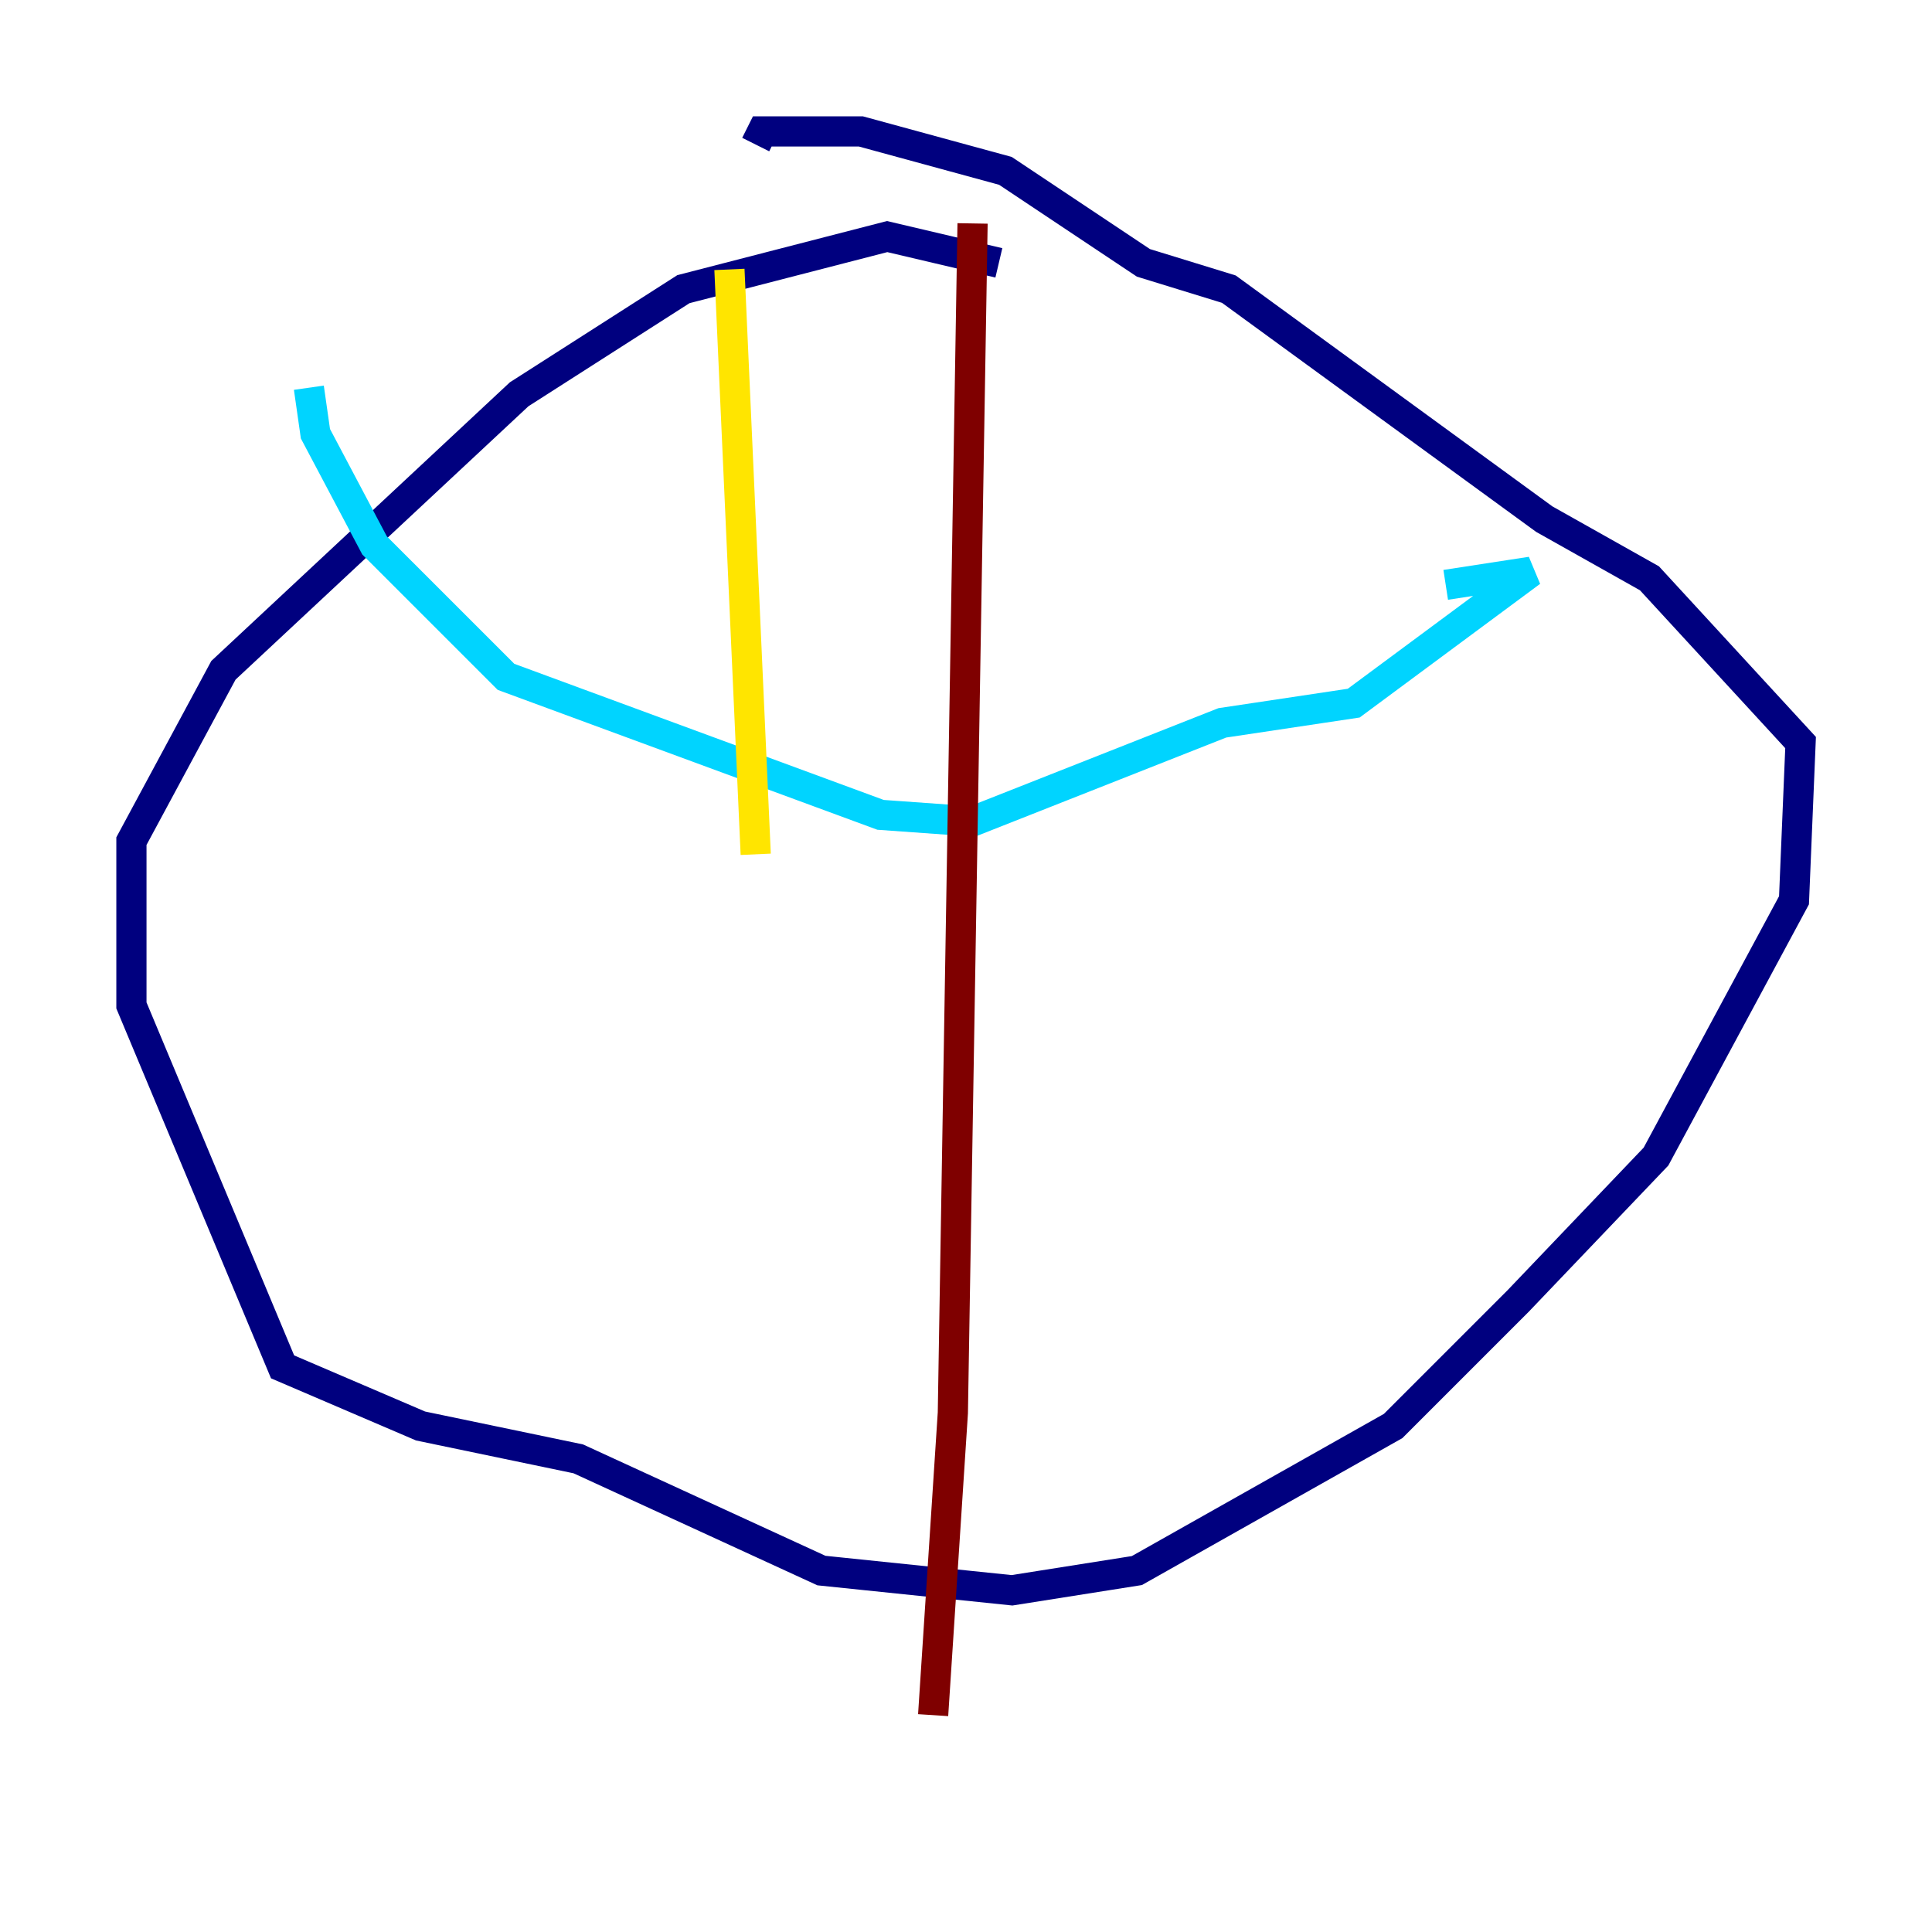 <?xml version="1.0" encoding="utf-8" ?>
<svg baseProfile="tiny" height="128" version="1.2" viewBox="0,0,128,128" width="128" xmlns="http://www.w3.org/2000/svg" xmlns:ev="http://www.w3.org/2001/xml-events" xmlns:xlink="http://www.w3.org/1999/xlink"><defs /><polyline fill="none" points="66.177,17.415 58.776,15.674 45.279,19.157 34.395,26.122 14.803,44.408 8.707,55.728 8.707,66.612 18.721,90.558 27.864,94.476 38.313,96.653 54.422,104.054 67.048,105.361 75.32,104.054 92.299,94.476 100.571,86.204 109.714,76.626 118.857,59.646 119.293,49.197 109.279,38.313 102.313,34.395 81.415,19.157 75.755,17.415 66.612,11.32 57.034,8.707 50.503,8.707 50.068,9.578" stroke="#00007f" stroke-width="2" /><polyline fill="none" points="20.463,25.687 20.898,28.735 24.816,36.136 33.524,44.843 58.34,53.986 64.435,54.422 80.98,47.891 89.687,46.585 101.442,37.878 95.782,38.748" stroke="#00d4ff" stroke-width="2" /><polyline fill="none" points="48.327,17.85 50.068,56.599" stroke="#ffe500" stroke-width="2" /><polyline fill="none" points="64.435,14.803 63.129,93.605 61.823,113.633" stroke="#7f0000" stroke-width="2" /></svg>